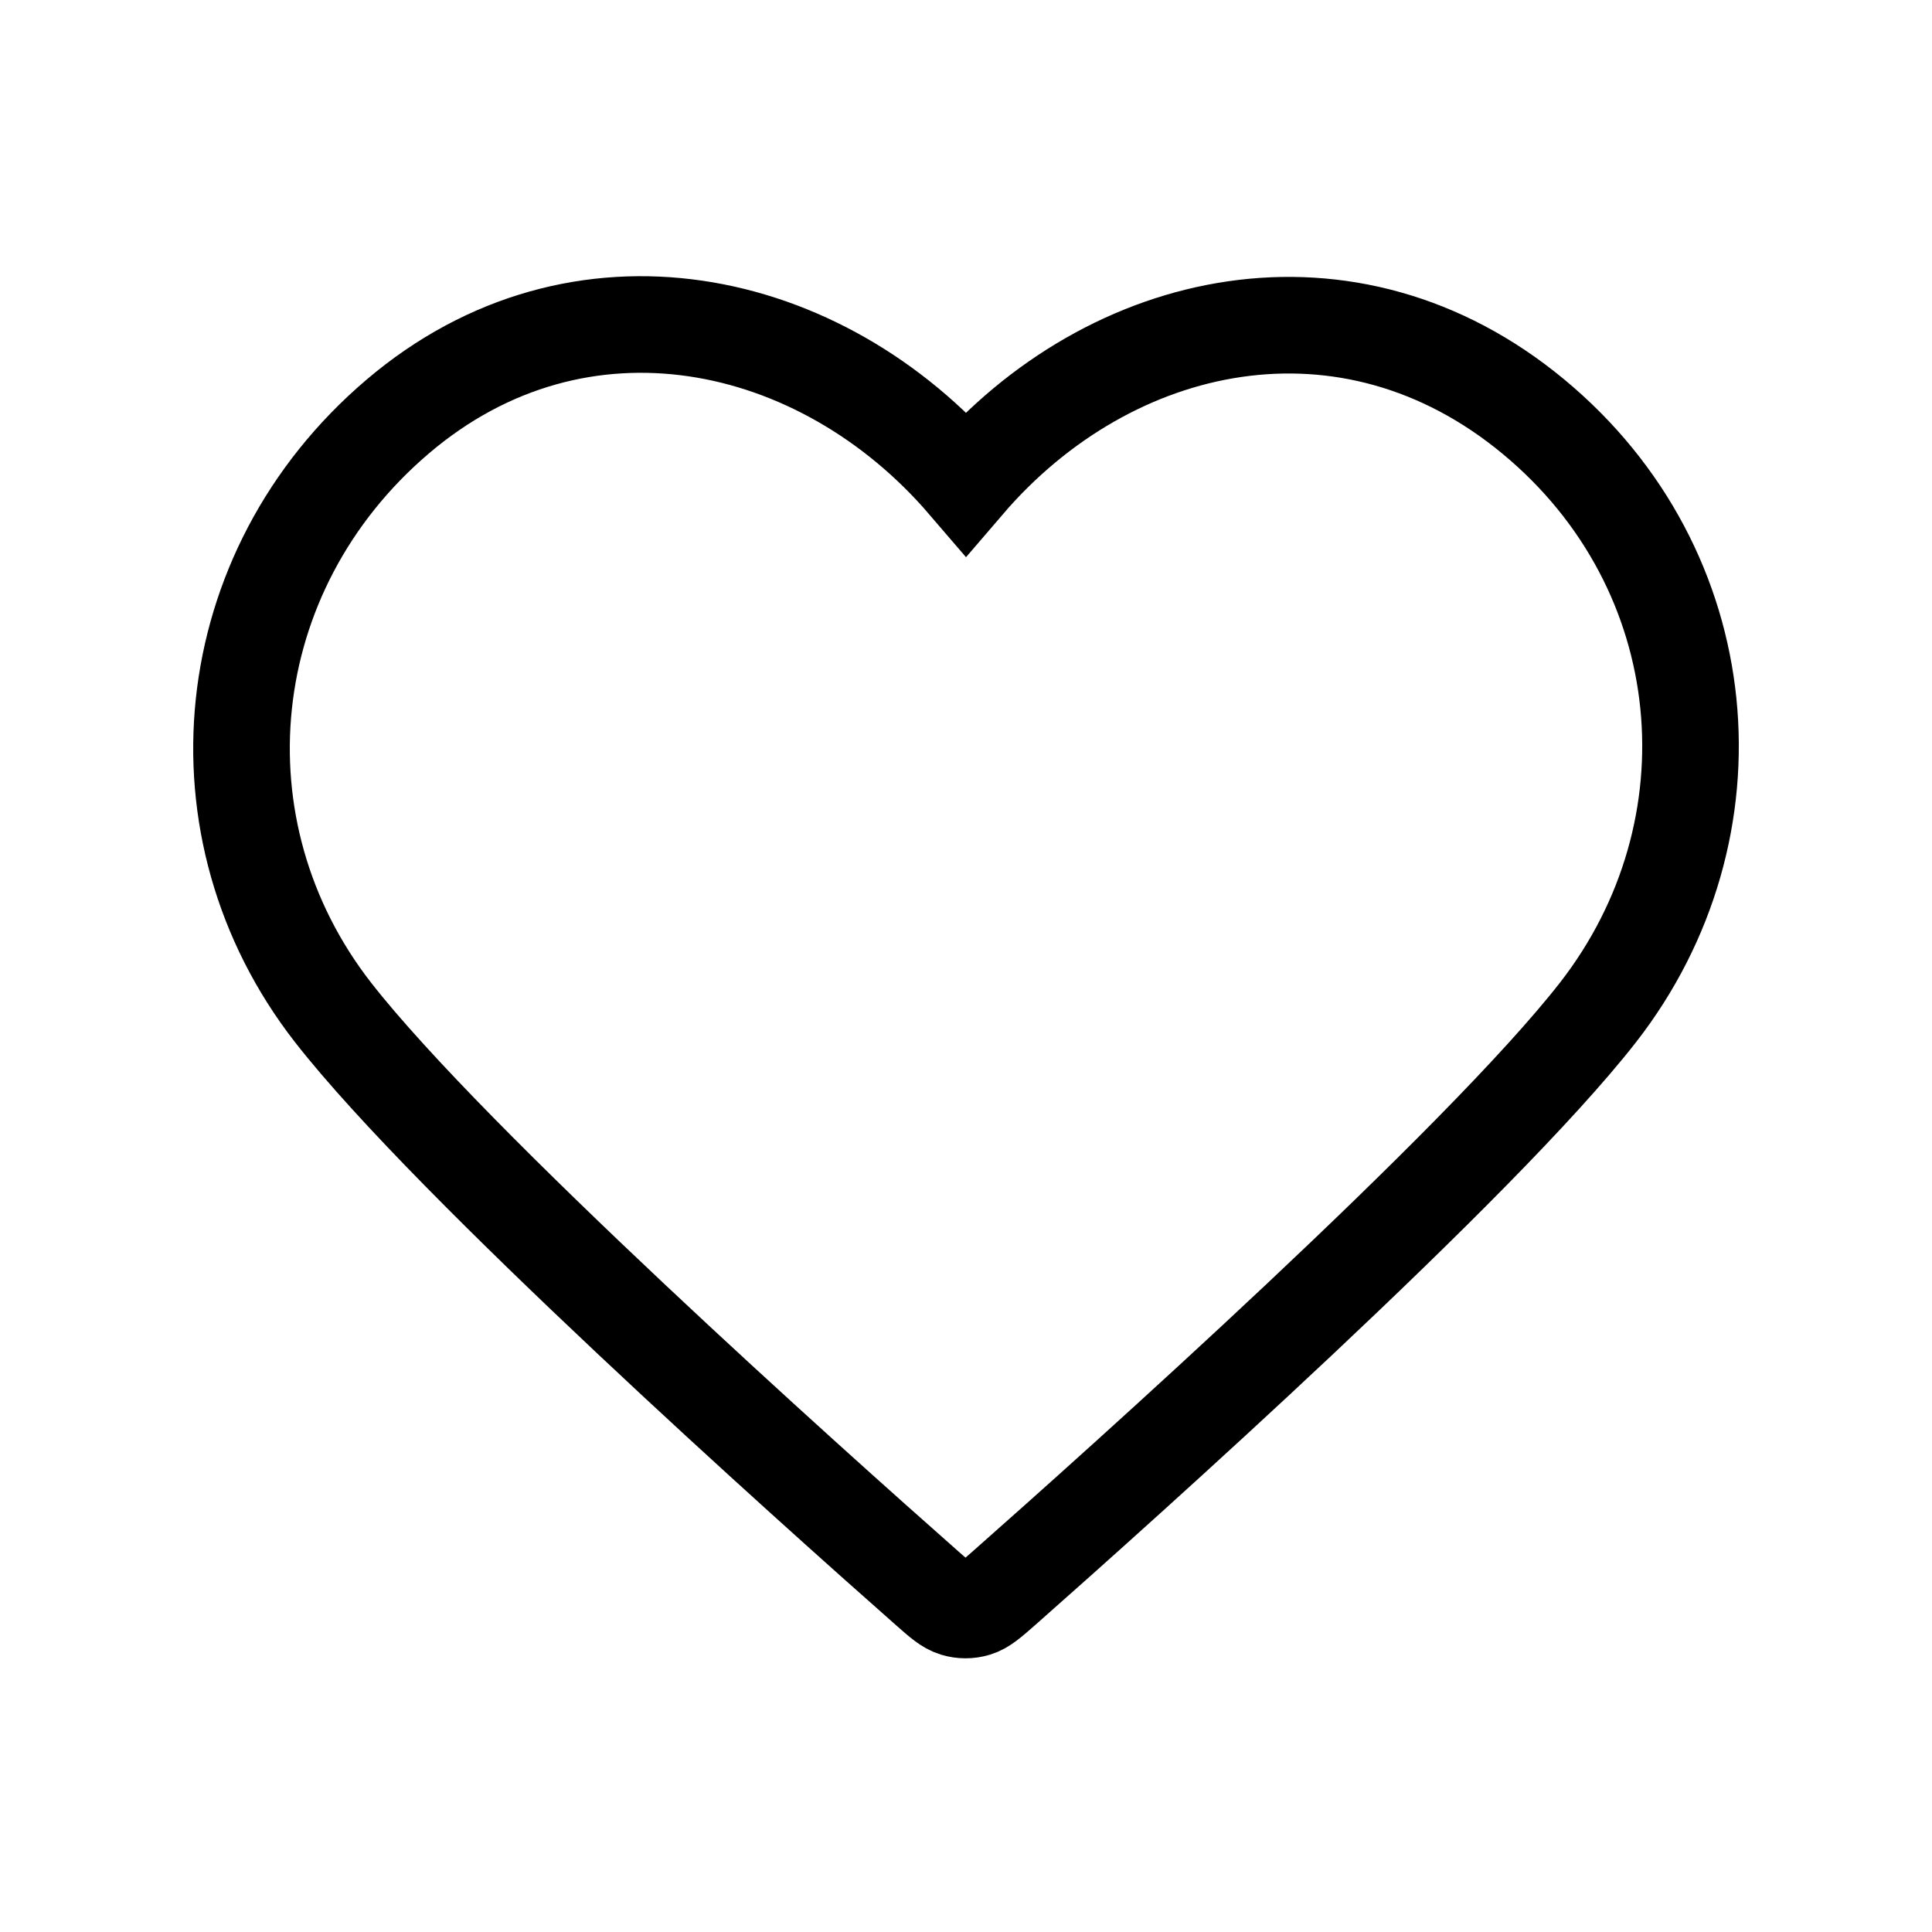 <svg width="20" height="20" viewBox="0 0 20 20" fill="none" xmlns="http://www.w3.org/2000/svg">
<path fillRule="evenodd" clipRule="evenodd" d="M10 5C8.5 3.252 5.995 2.712 4.116 4.313C2.237 5.913 1.973 8.588 3.448 10.481C4.675 12.054 8.387 15.373 9.604 16.447C9.74 16.567 9.808 16.627 9.888 16.651C9.957 16.672 10.033 16.672 10.102 16.651C10.181 16.627 10.249 16.567 10.386 16.447C11.602 15.373 15.315 12.054 16.542 10.481C18.017 8.588 17.785 5.896 15.874 4.313C13.963 2.729 11.499 3.252 10 5Z" stroke="currentColor" strokeWidth="1.5" strokeLinecap="round" strokeLinejoin="round"/>
</svg>
